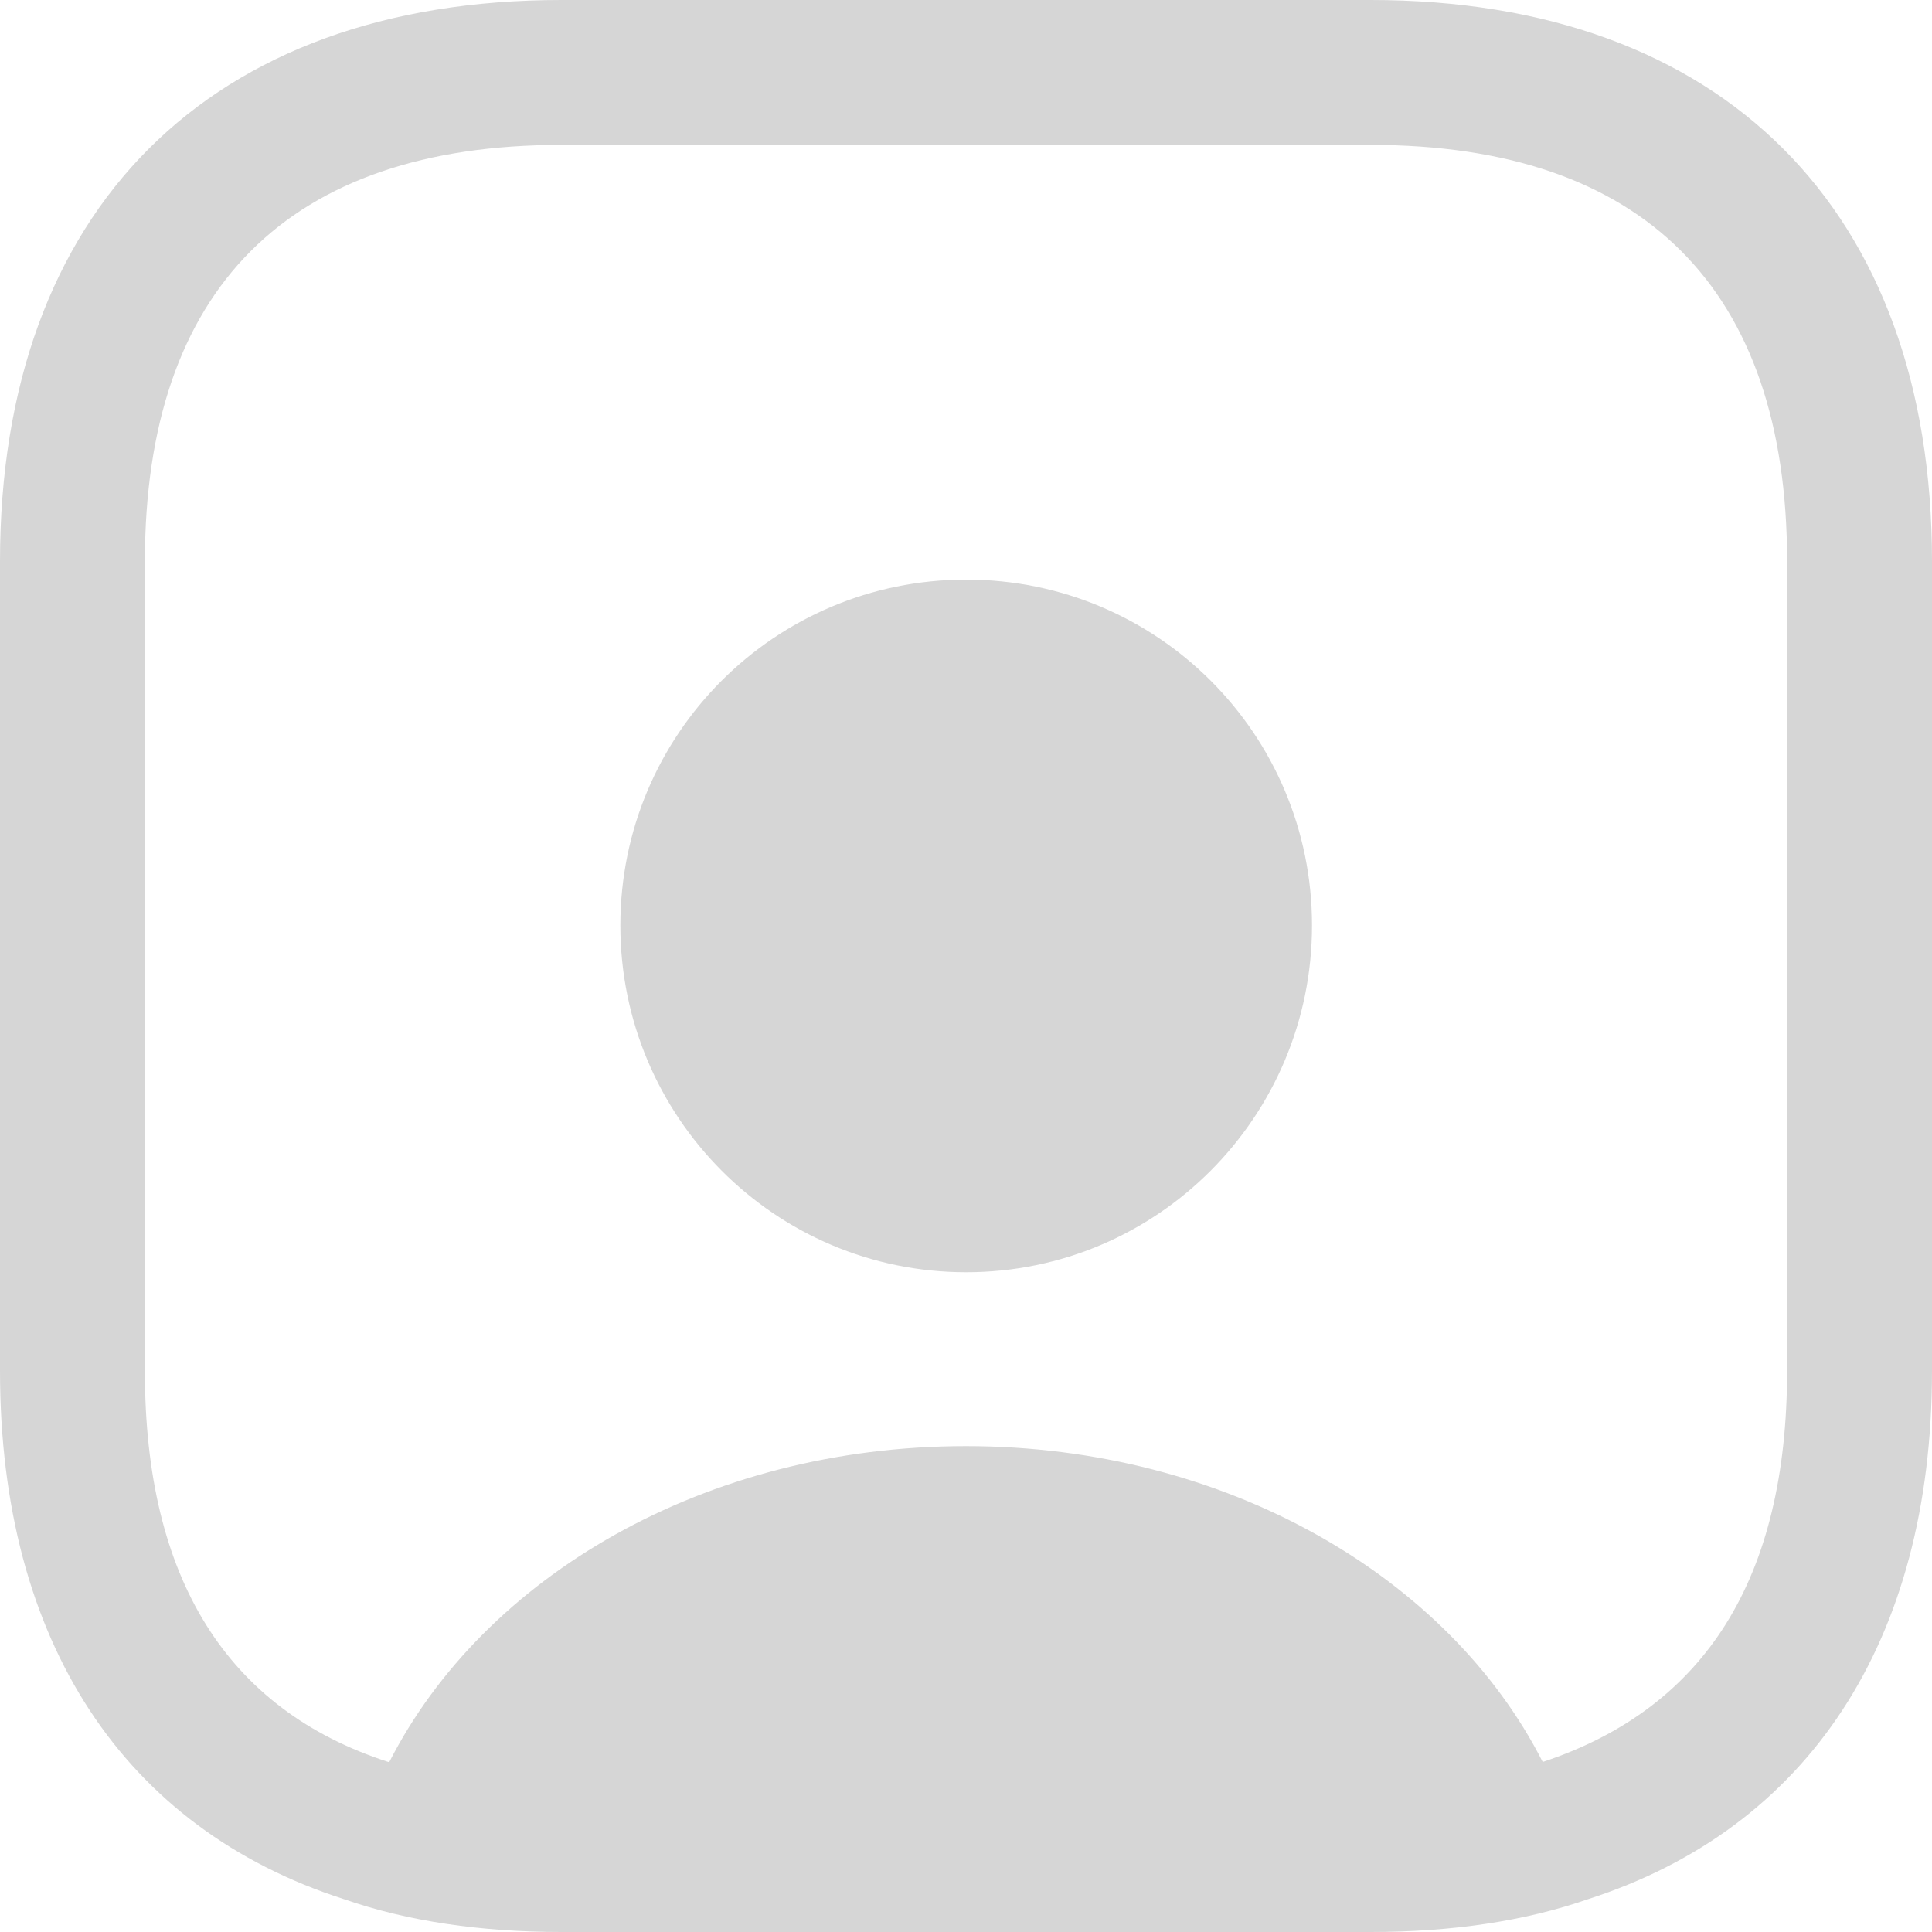 <svg width="65" height="65" viewBox="0 0 65 65" fill="none" xmlns="http://www.w3.org/2000/svg">
<path d="M46.117 0H18.883C7.053 0 0 7.053 0 18.883V46.117C0 55.25 4.192 61.523 11.57 63.895C13.715 64.642 16.185 65 18.883 65H46.117C48.815 65 51.285 64.642 53.43 63.895C60.807 61.523 65 55.25 65 46.117V18.883C65 7.053 57.947 0 46.117 0ZM60.125 46.117C60.125 53.072 57.395 57.46 51.903 59.28C48.75 53.072 41.275 48.653 32.5 48.653C23.725 48.653 16.282 53.04 13.098 59.28H13.065C7.638 57.525 4.875 53.105 4.875 46.15V18.883C4.875 9.717 9.717 4.875 18.883 4.875H46.117C55.282 4.875 60.125 9.717 60.125 18.883V46.117Z" fill="#D6D6D6"/>
<path d="M32.506 19.5C26.071 19.5 20.871 24.7 20.871 31.135C20.871 37.57 26.071 42.803 32.506 42.803C38.941 42.803 44.141 37.57 44.141 31.135C44.141 24.7 38.941 19.5 32.506 19.5Z" fill="#D6D6D6"/>
</svg>

